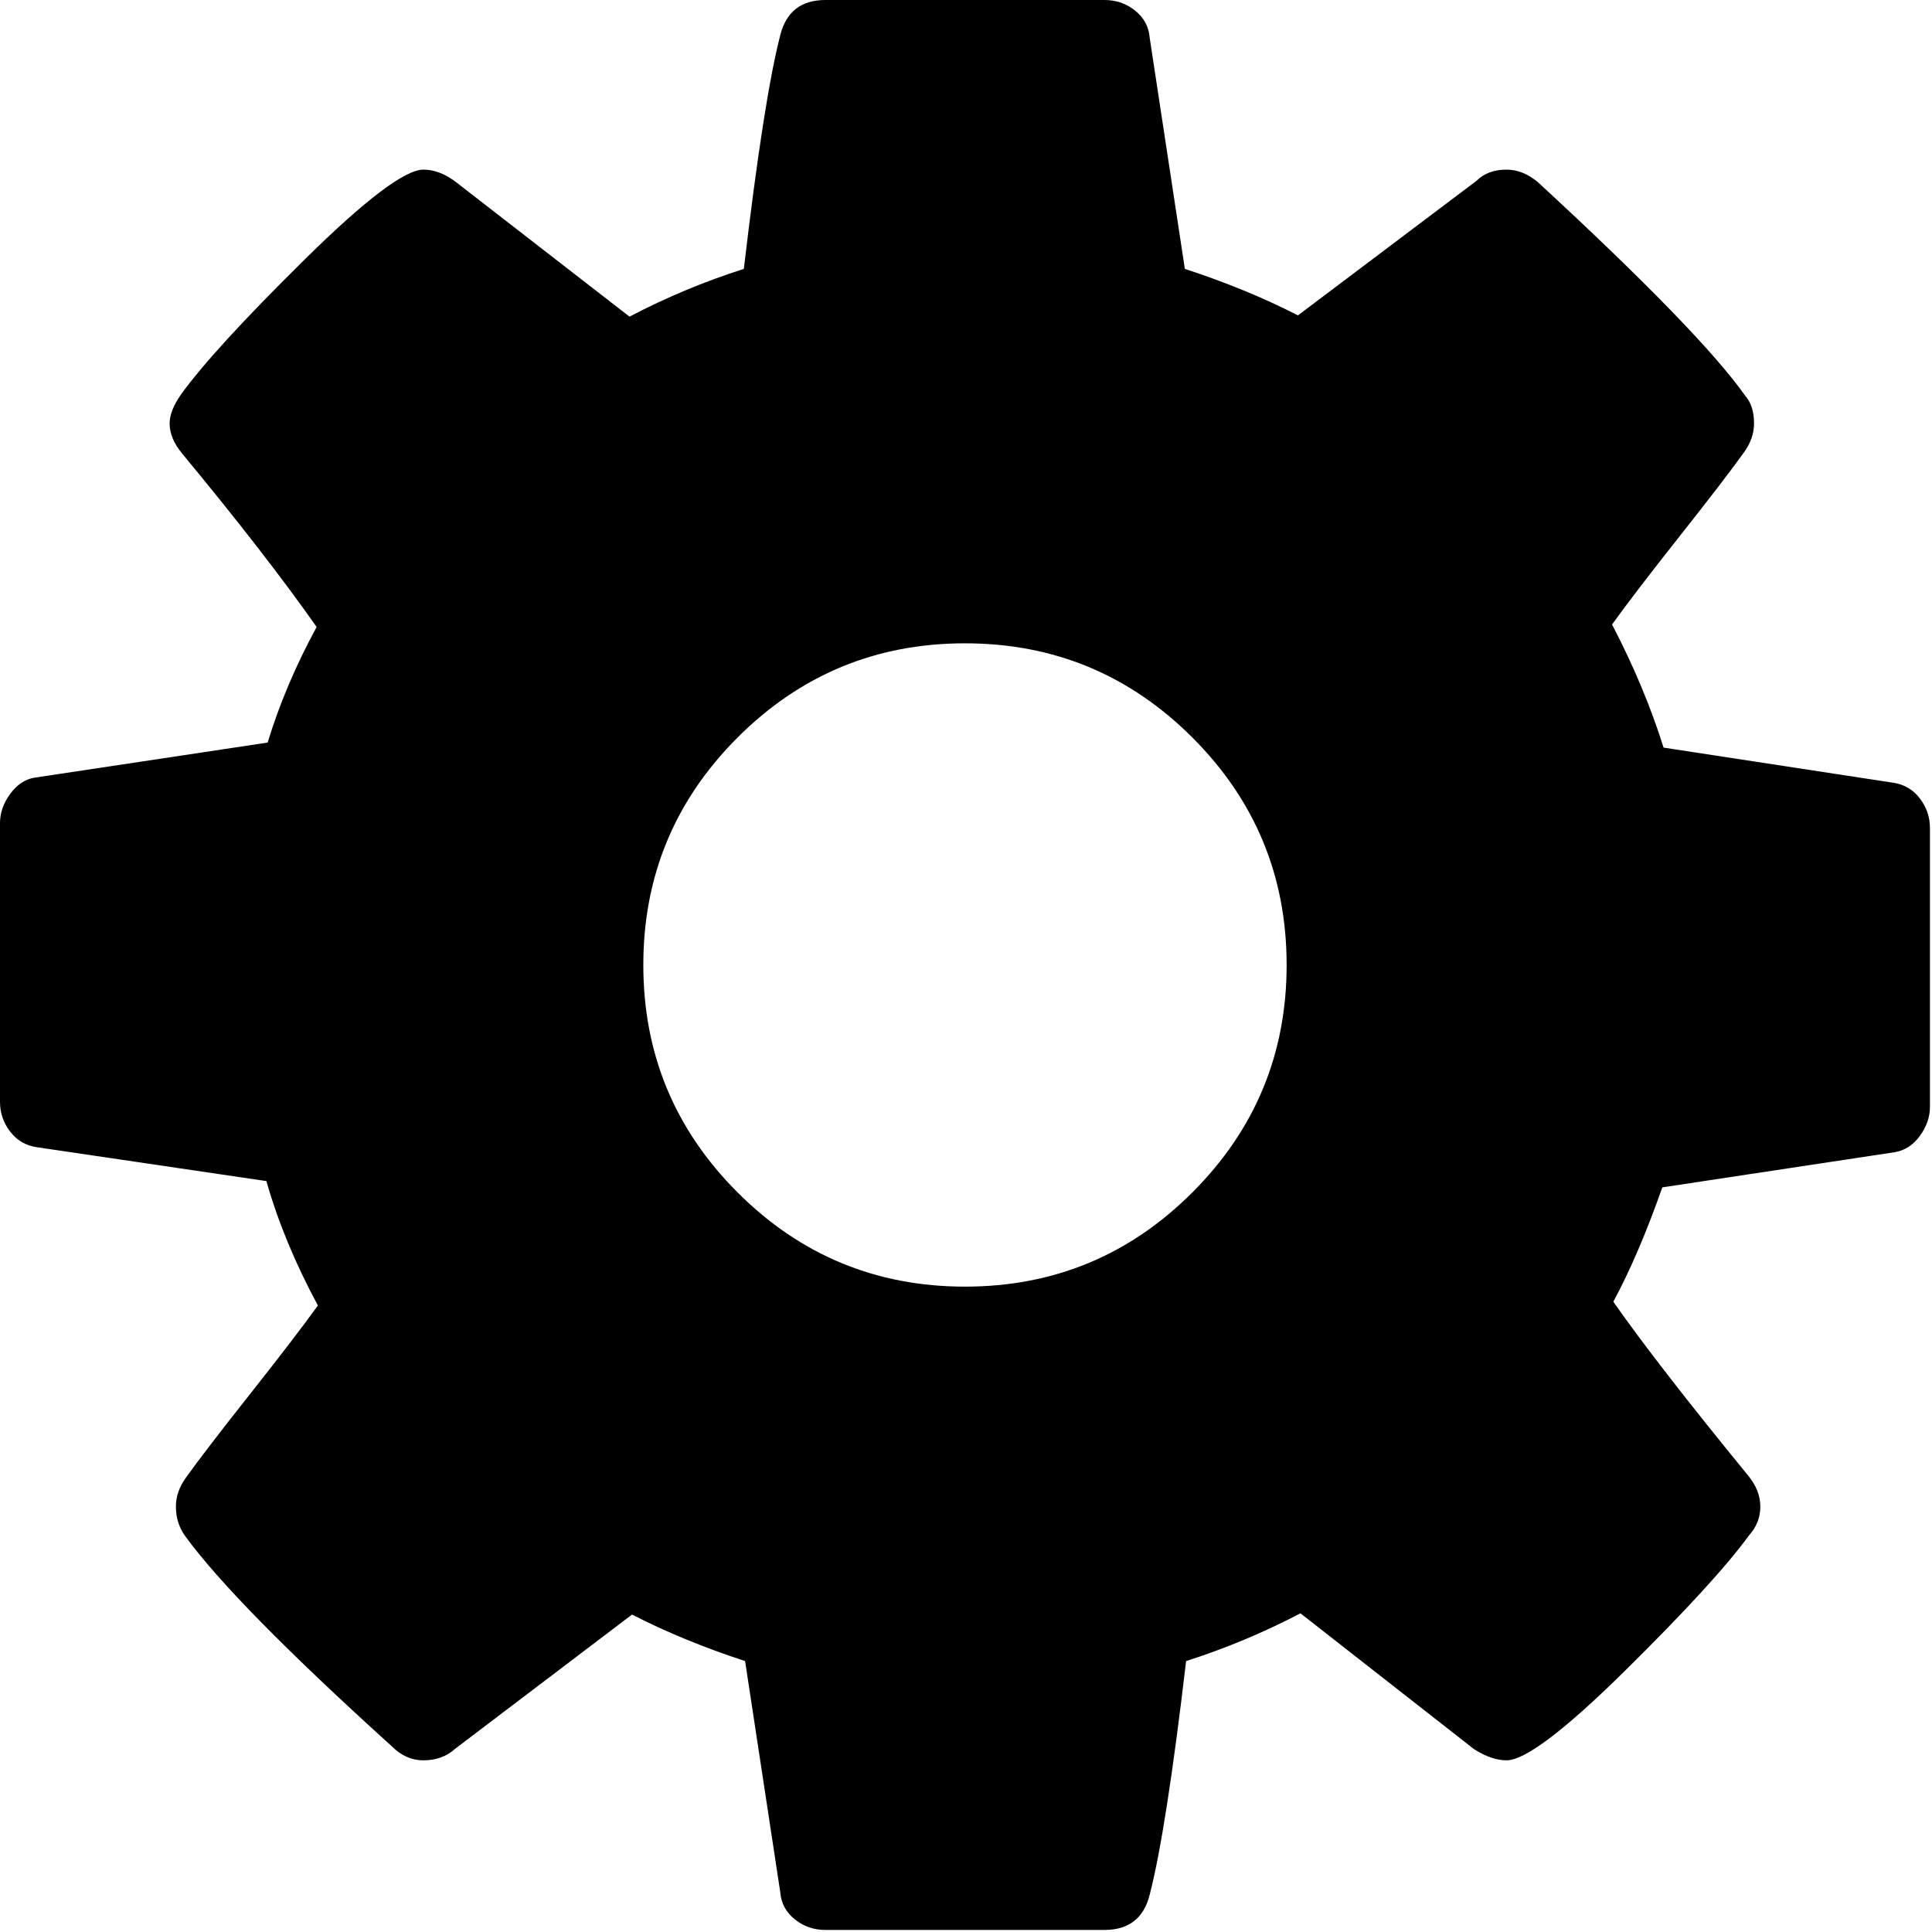 <?xml version="1.0" encoding="UTF-8" standalone="no"?>
<!DOCTYPE svg PUBLIC "-//W3C//DTD SVG 1.1//EN" "http://www.w3.org/Graphics/SVG/1.1/DTD/svg11.dtd">
<svg width="100%" height="100%" viewBox="0 0 858 858" version="1.1" xmlns="http://www.w3.org/2000/svg" xmlns:xlink="http://www.w3.org/1999/xlink" xml:space="preserve" style="fill-rule:evenodd;clip-rule:evenodd;stroke-linejoin:round;stroke-miterlimit:1.414;">
    <g transform="matrix(1,0,0,1,0,-71.488)">
        <path d="M571.392,500.032C571.392,460.6 557.442,426.934 529.542,399.034C501.642,371.134 467.976,357.184 428.544,357.184C389.112,357.184 355.446,371.134 327.546,399.034C299.646,426.934 285.696,460.6 285.696,500.032C285.696,539.464 299.646,573.13 327.546,601.03C355.446,628.93 389.112,642.88 428.544,642.88C467.976,642.88 501.642,628.93 529.542,601.03C557.442,573.13 571.392,539.464 571.392,500.032ZM857.088,439.21L857.088,563.086C857.088,567.55 855.6,571.828 852.624,575.92C849.648,580.012 845.928,582.43 841.464,583.174L738.234,598.798C731.166,618.886 723.912,635.812 716.472,649.576C729.492,668.176 749.394,693.844 776.178,726.58C779.898,731.044 781.758,735.694 781.758,740.53C781.758,745.366 780.084,749.644 776.736,753.364C766.692,767.128 748.278,787.216 721.494,813.628C694.71,840.04 677.226,853.246 669.042,853.246C664.578,853.246 659.742,851.572 654.534,848.224L577.53,787.96C561.162,796.516 544.236,803.584 526.752,809.164C520.8,859.756 515.406,894.352 510.57,912.952C507.966,923.368 501.27,928.576 490.482,928.576L366.606,928.576C361.398,928.576 356.841,926.995 352.935,923.833C349.029,920.671 346.89,916.672 346.518,911.836L330.894,809.164C312.666,803.212 295.926,796.33 280.674,788.518L201.996,848.224C198.276,851.572 193.626,853.246 188.046,853.246C182.838,853.246 178.188,851.2 174.096,847.108C127.224,804.7 96.534,773.452 82.026,753.364C79.422,749.644 78.12,745.366 78.12,740.53C78.12,736.066 79.608,731.788 82.584,727.696C88.164,719.884 97.65,707.515 111.042,690.589C124.434,673.663 134.478,660.55 141.174,651.25C131.13,632.65 123.504,614.236 118.296,596.008L16.182,580.942C11.346,580.198 7.44,577.873 4.464,573.967C1.488,570.061 0,565.69 0,560.854L0,436.978C0,432.514 1.488,428.236 4.464,424.144C7.44,420.052 10.974,417.634 15.066,416.89L118.854,401.266C124.062,384.154 131.316,367.042 140.616,349.93C125.736,328.726 105.834,303.058 80.91,272.926C77.19,268.462 75.33,263.998 75.33,259.534C75.33,255.814 77.004,251.536 80.352,246.7C90.024,233.308 108.345,213.313 135.315,186.715C162.285,160.117 179.862,146.818 188.046,146.818C192.882,146.818 197.718,148.678 202.554,152.398L279.558,212.104C295.926,203.548 312.852,196.48 330.336,190.9C336.288,140.308 341.682,105.712 346.518,87.112C349.122,76.696 355.818,71.488 366.606,71.488L490.482,71.488C495.69,71.488 500.247,73.069 504.153,76.231C508.059,79.393 510.198,83.392 510.57,88.228L526.194,190.9C544.422,196.852 561.162,203.734 576.414,211.546L655.65,151.84C658.998,148.492 663.462,146.818 669.042,146.818C673.878,146.818 678.528,148.678 682.992,152.398C730.98,196.666 761.67,228.286 775.062,247.258C777.666,250.234 778.968,254.326 778.968,259.534C778.968,263.998 777.48,268.276 774.504,272.368C768.924,280.18 759.438,292.549 746.046,309.475C732.654,326.401 722.61,339.514 715.914,348.814C725.586,367.414 733.212,385.642 738.792,403.498L840.906,419.122C845.742,419.866 849.648,422.191 852.624,426.097C855.6,430.003 857.088,434.374 857.088,439.21Z" style="fill-rule:nonzero;"/>
    </g>
</svg>
